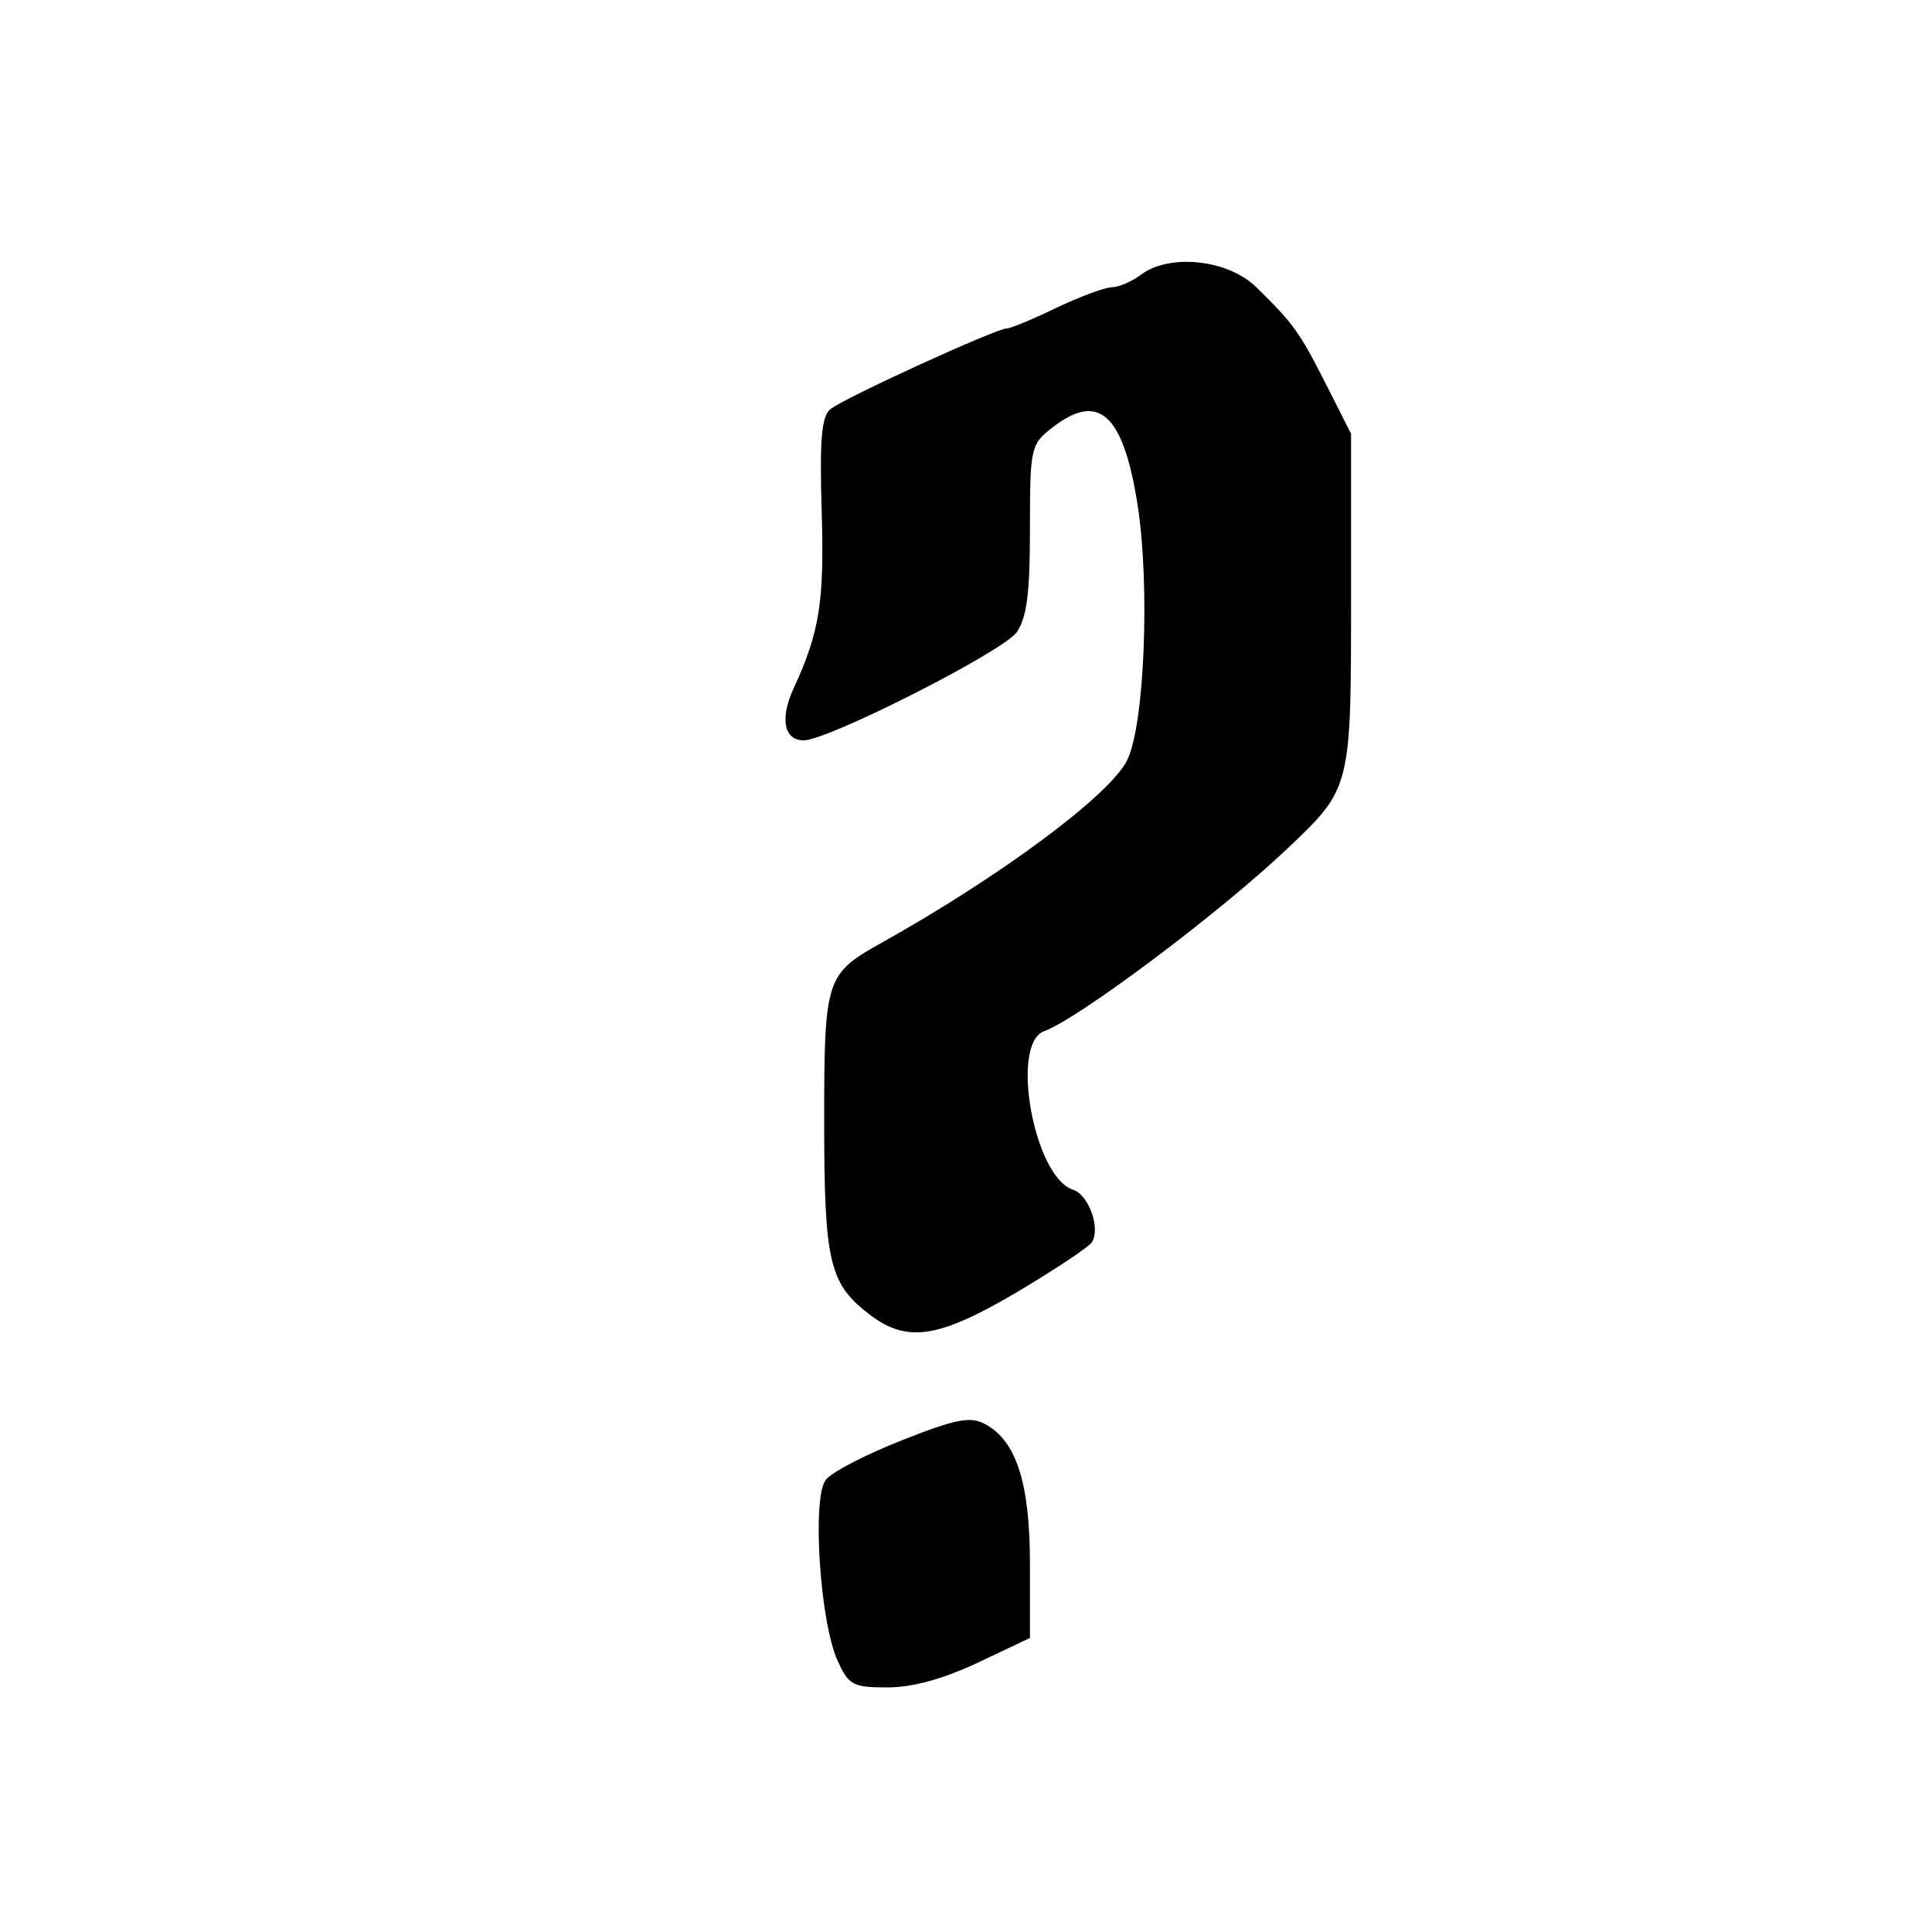 <?xml version="1.0" encoding="UTF-8" standalone="no"?>
<svg
   viewBox="0 0 10 10"
   version="1.1"
   id="svg27"
   sodipodi:docname="unknown.svg"
   width="10"
   height="10"
   inkscape:version="1.1.2 (0a00cf5339, 2022-02-04)"
   xmlns:inkscape="http://www.inkscape.org/namespaces/inkscape"
   xmlns:sodipodi="http://sodipodi.sourceforge.net/DTD/sodipodi-0.dtd"
   xmlns="http://www.w3.org/2000/svg"
   xmlns:svg="http://www.w3.org/2000/svg">
  <sodipodi:namedview
     id="namedview29"
     pagecolor="#ffffff"
     bordercolor="#666666"
     borderopacity="1.0"
     inkscape:pageshadow="2"
     inkscape:pageopacity="0.0"
     inkscape:pagecheckerboard="0"
     showgrid="false"
     inkscape:zoom="15.075668"
     inkscape:cx="7.3960239"
     inkscape:cy="8.0261784"
     inkscape:window-width="1846"
     inkscape:window-height="1043"
     inkscape:window-x="0"
     inkscape:window-y="0"
     inkscape:window-maximized="1"
     inkscape:current-layer="svg27" />
  <defs
     id="defs7">
    <style
       id="style2">.cls-1{fill:none;}.cls-2{clip-path:url(#clip-path);}</style>
    <clipPath
       id="clip-path"
       transform="translate(-0.01 -0.01)">
      <rect
         class="cls-1"
         width="5.29"
         height="9.96"
         id="rect4"
         x="0"
         y="0" />
    </clipPath>
  </defs>
  <path
     style="fill:#000000;stroke-width:0.043"
     d="M 4.335,8.595 C 4.244,8.395 4.202,7.752 4.274,7.66 4.304,7.62 4.482,7.528 4.668,7.455 4.949,7.344 5.022,7.33 5.099,7.371 5.261,7.458 5.331,7.677 5.331,8.096 V 8.478 L 5.061,8.606 c -0.179,0.084 -0.337,0.128 -0.467,0.128 -0.18,0 -0.201,-0.011 -0.259,-0.139 z M 4.509,6.81 C 4.292,6.647 4.266,6.54 4.266,5.802 c 0,-0.735 0.008,-0.761 0.295,-0.921 C 5.172,4.54 5.738,4.121 5.832,3.939 5.924,3.765 5.954,3.026 5.887,2.606 5.812,2.138 5.685,2.026 5.443,2.216 5.335,2.301 5.331,2.32 5.331,2.739 c 0,0.333 -0.016,0.458 -0.069,0.534 -0.07,0.099 -0.976,0.559 -1.102,0.559 -0.102,0 -0.124,-0.112 -0.053,-0.267 0.136,-0.295 0.16,-0.45 0.146,-0.92 -0.011,-0.369 -0.001,-0.489 0.045,-0.527 0.067,-0.056 0.858,-0.418 0.913,-0.418 0.02,0 0.135,-0.048 0.257,-0.107 C 5.589,1.536 5.718,1.487 5.755,1.487 5.791,1.486 5.859,1.457 5.904,1.423 6.053,1.31 6.357,1.343 6.503,1.487 6.696,1.676 6.726,1.718 6.865,1.992 L 6.993,2.245 v 0.86 c 0,0.973 -8.512e-4,0.976 -0.327,1.285 -0.353,0.335 -1.082,0.882 -1.261,0.947 -0.179,0.065 -0.053,0.756 0.149,0.821 0.081,0.026 0.143,0.199 0.098,0.271 C 5.637,6.454 5.462,6.57 5.264,6.688 4.862,6.925 4.699,6.951 4.509,6.81 Z"
     id="path2231" />
</svg>
